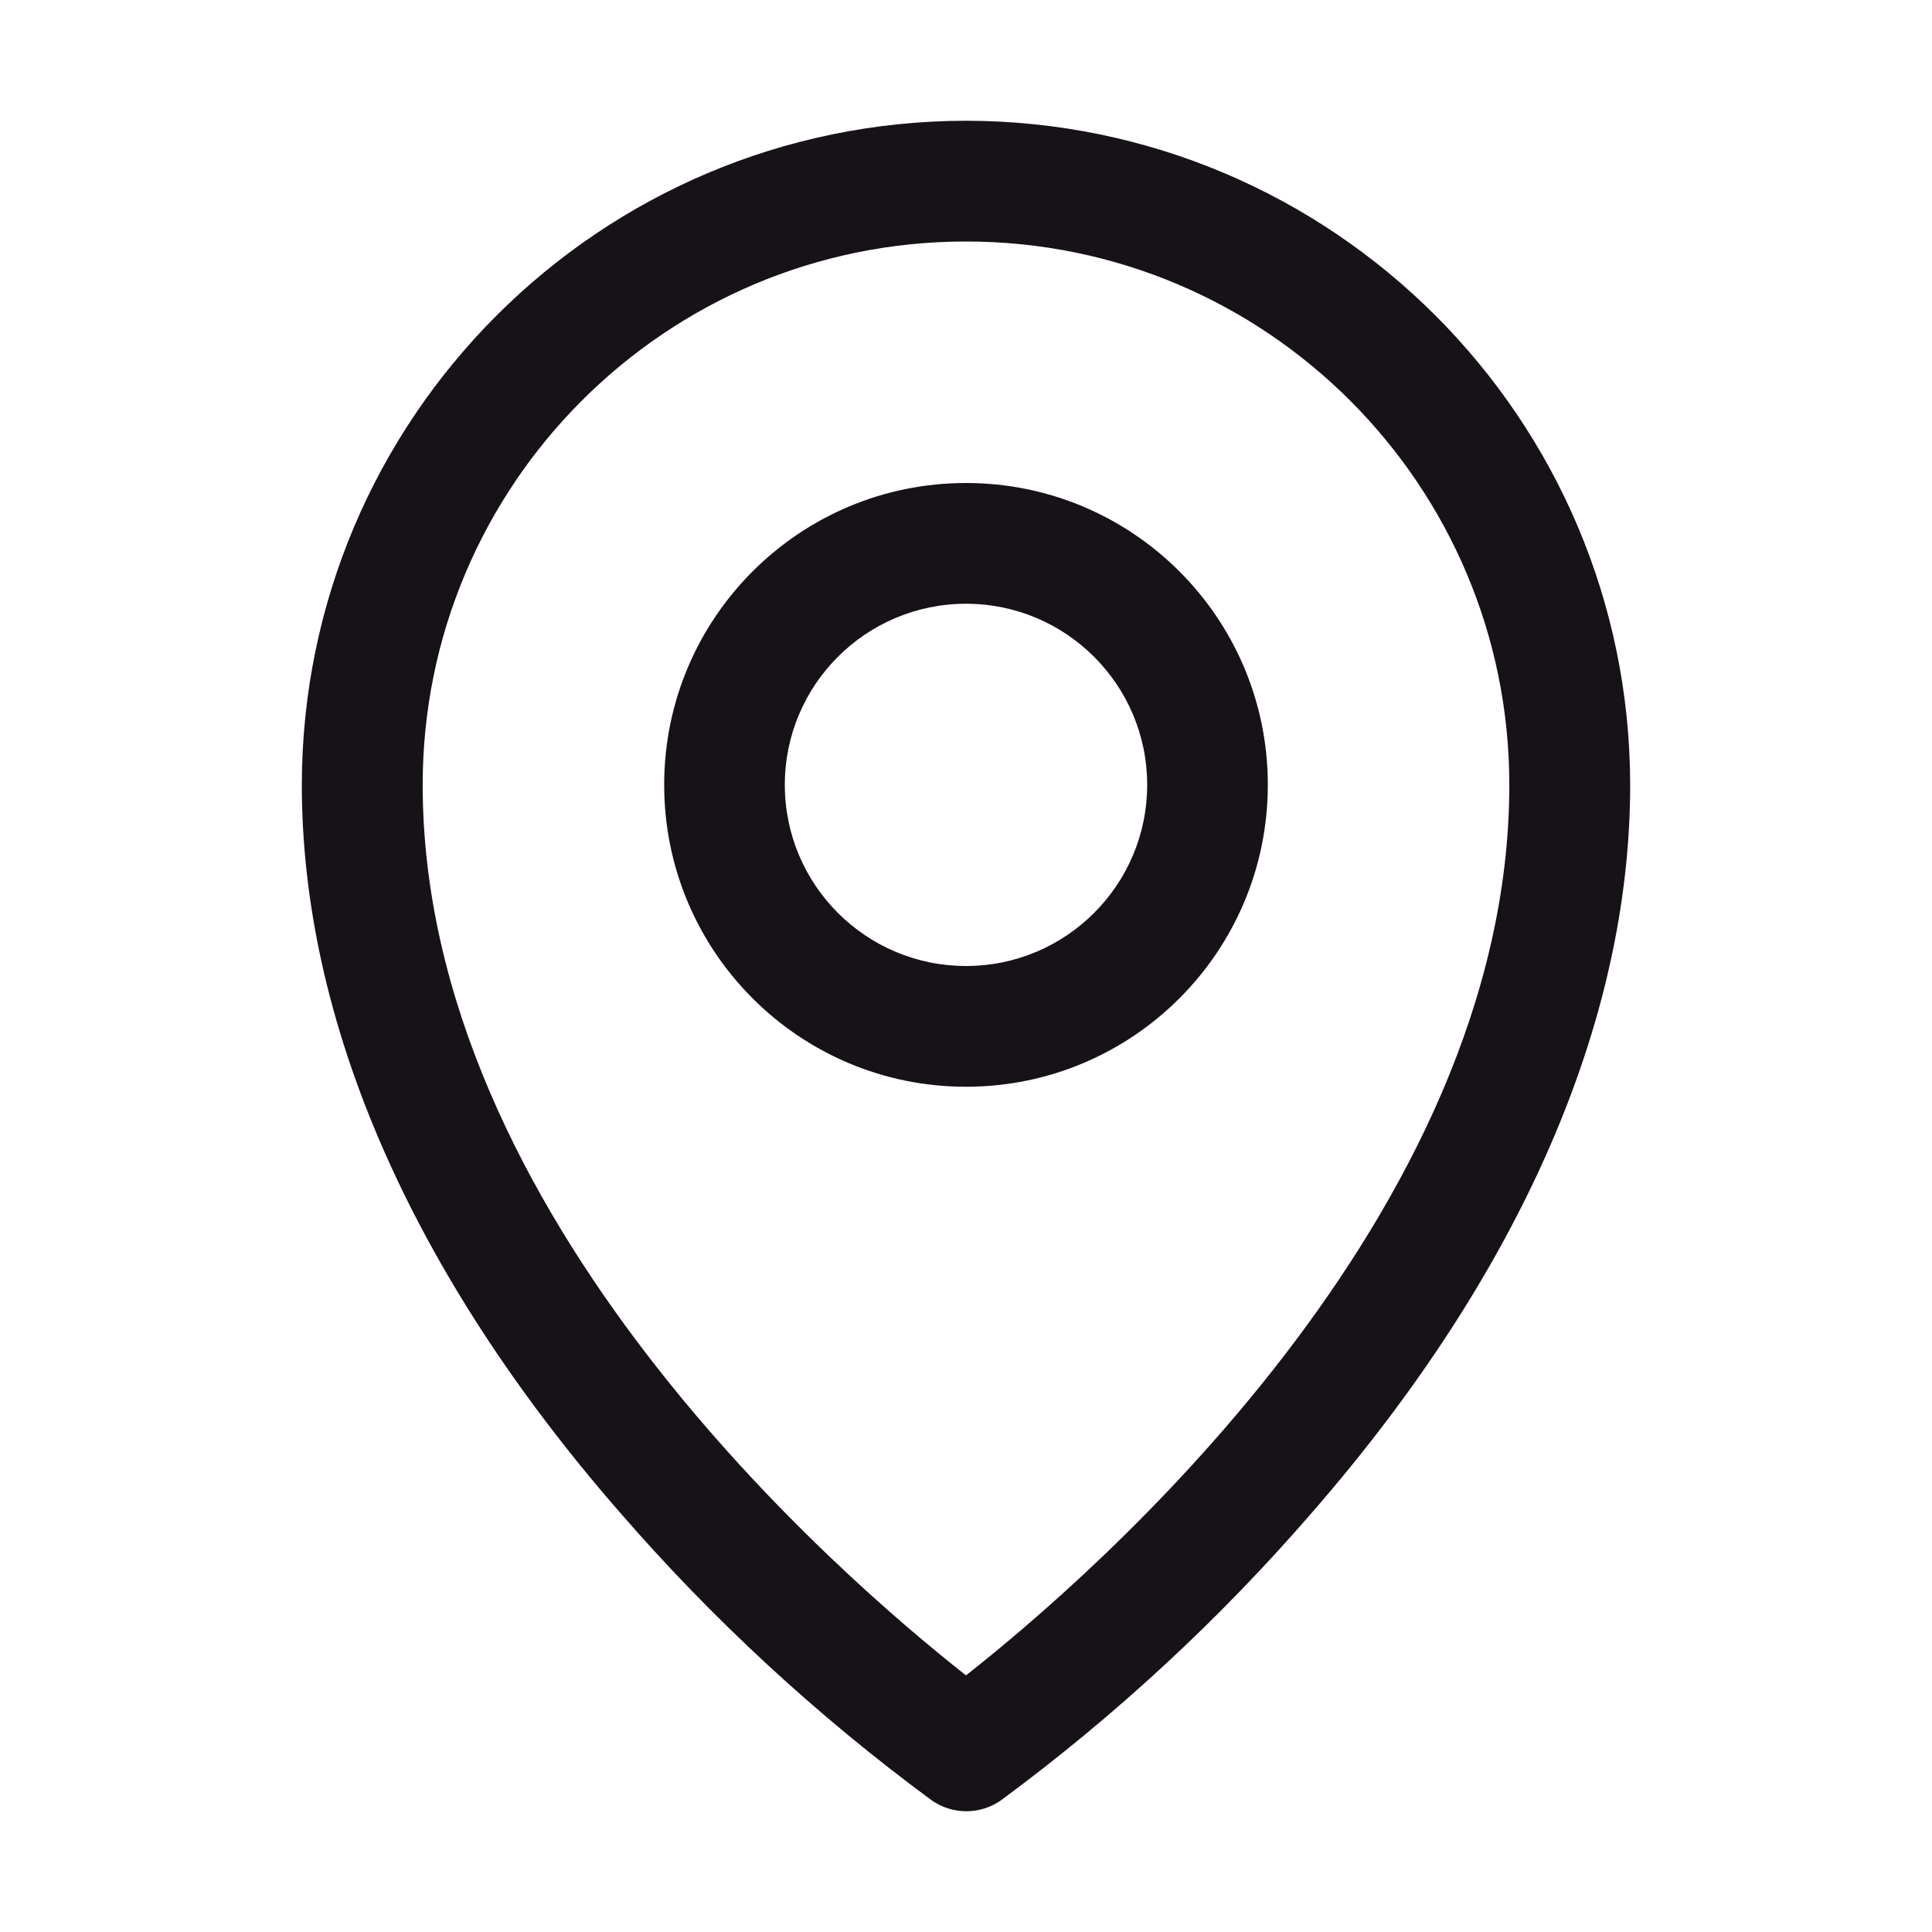 <svg width="18" height="18" viewBox="0 0 18 18" fill="none" xmlns="http://www.w3.org/2000/svg">
<g clip-path="url(#clip0_76_545)">
<path fill-rule="evenodd" clip-rule="evenodd" d="M9 4.5C7.447 4.5 6.188 5.759 6.188 7.312C6.188 8.866 7.447 10.125 9 10.125C10.553 10.125 11.812 8.866 11.812 7.312C11.812 5.759 10.553 4.5 9 4.5ZM9 9C8.068 9 7.312 8.244 7.312 7.312C7.312 6.381 8.068 5.625 9 5.625C9.932 5.625 10.688 6.381 10.688 7.312C10.688 8.244 9.932 9 9 9ZM9 1.125C5.584 1.129 2.816 3.897 2.812 7.312C2.812 9.52 3.833 11.86 5.766 14.08C6.634 15.083 7.612 15.986 8.68 16.773C8.874 16.909 9.132 16.909 9.326 16.773C10.392 15.986 11.368 15.083 12.234 14.08C14.165 11.86 15.188 9.52 15.188 7.312C15.184 3.897 12.416 1.129 9 1.125ZM9 15.609C7.838 14.695 3.938 11.338 3.938 7.312C3.938 4.517 6.204 2.25 9 2.25C11.796 2.25 14.062 4.517 14.062 7.312C14.062 11.336 10.162 14.695 9 15.609Z" fill="#171217"/>
</g>
<defs>
<clipPath id="clip0_76_545">
<rect width="18" height="18" fill="white"/>
</clipPath>
</defs>
</svg>
